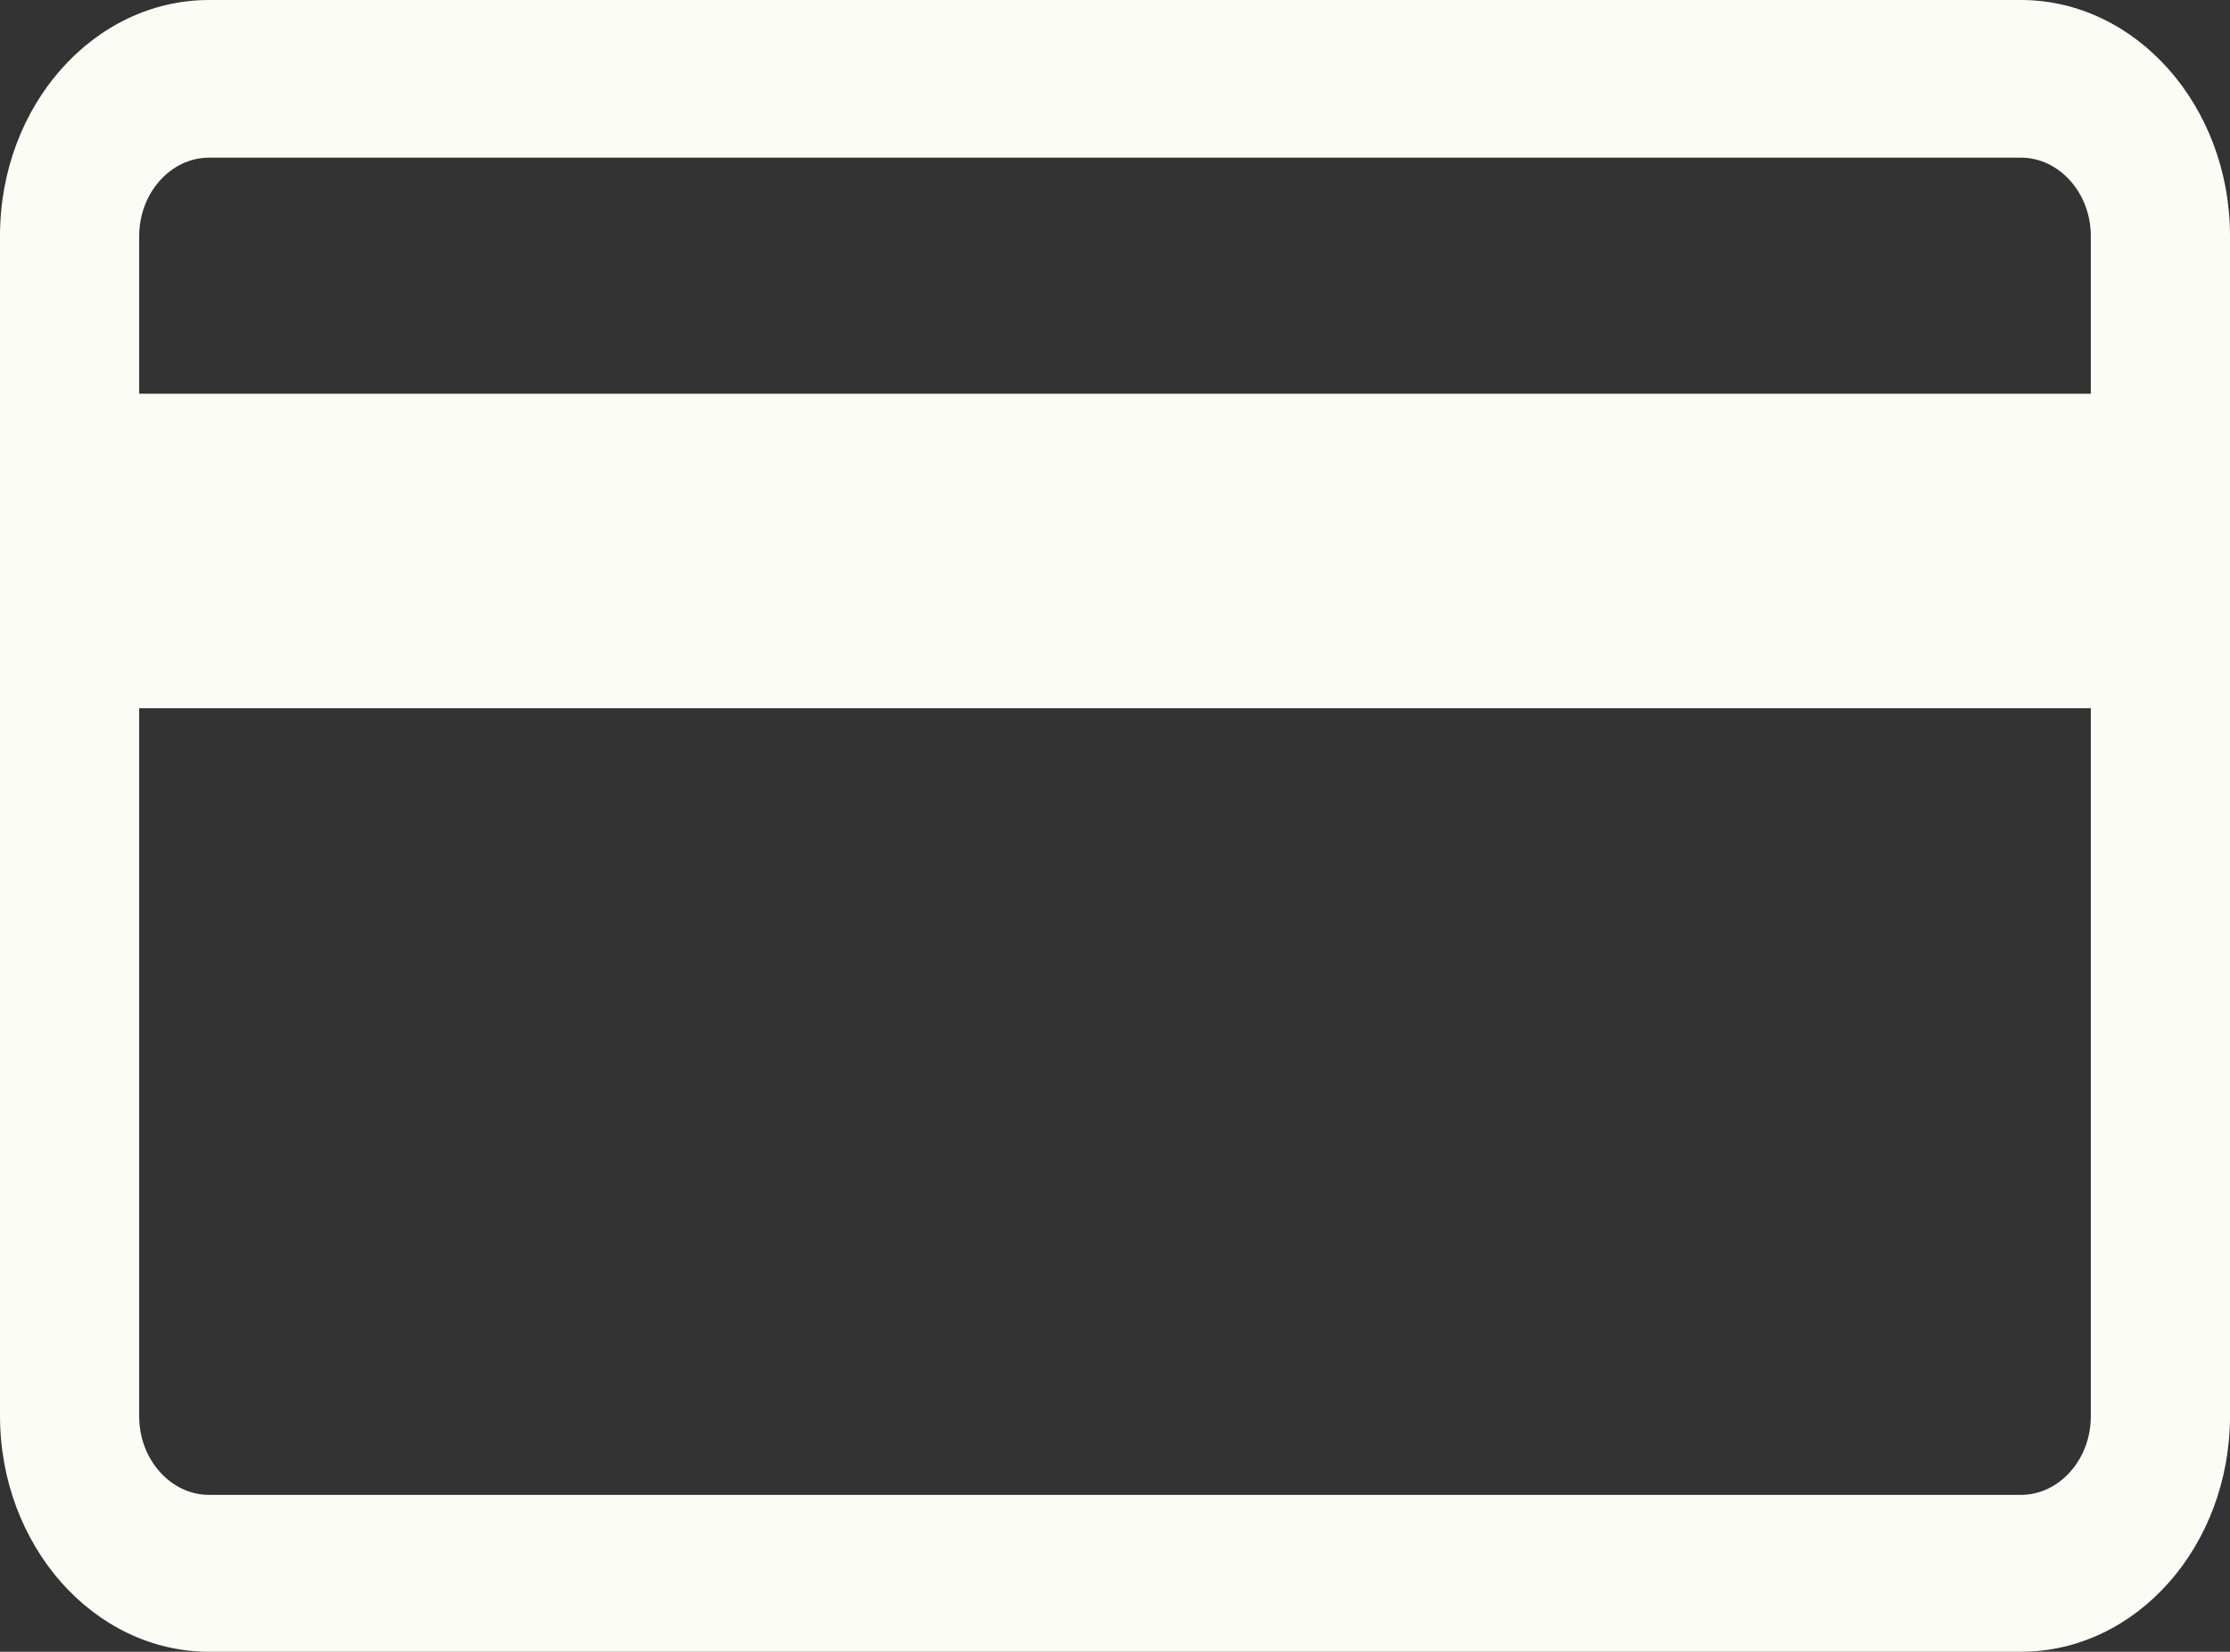 <?xml version="1.0" encoding="UTF-8"?><svg id="Layer_2" xmlns="http://www.w3.org/2000/svg" viewBox="0 0 29 21.48"><rect x="0" y="0" width="29" height="21.48" fill="#333333" stroke="none"/><g id="Layer_1-2"><path d="m26.28,0H2.72C1.22,0,0,1.37,0,3.07v15.34c0,1.69,1.22,3.07,2.72,3.07h23.56c1.5,0,2.72-1.37,2.72-3.07V3.07c0-1.69-1.22-3.07-2.72-3.07h0ZM2.72,2.05h23.56c.5,0,.91.46.91,1.02v2.05H1.81v-2.05c0-.56.41-1.02.91-1.02h0Zm23.56,17.39H2.72c-.5,0-.91-.46-.91-1.02v-9.21h25.38v9.21c0,.56-.41,1.02-.91,1.02Z" style="fill:#fcfcf7;"/></g></svg>